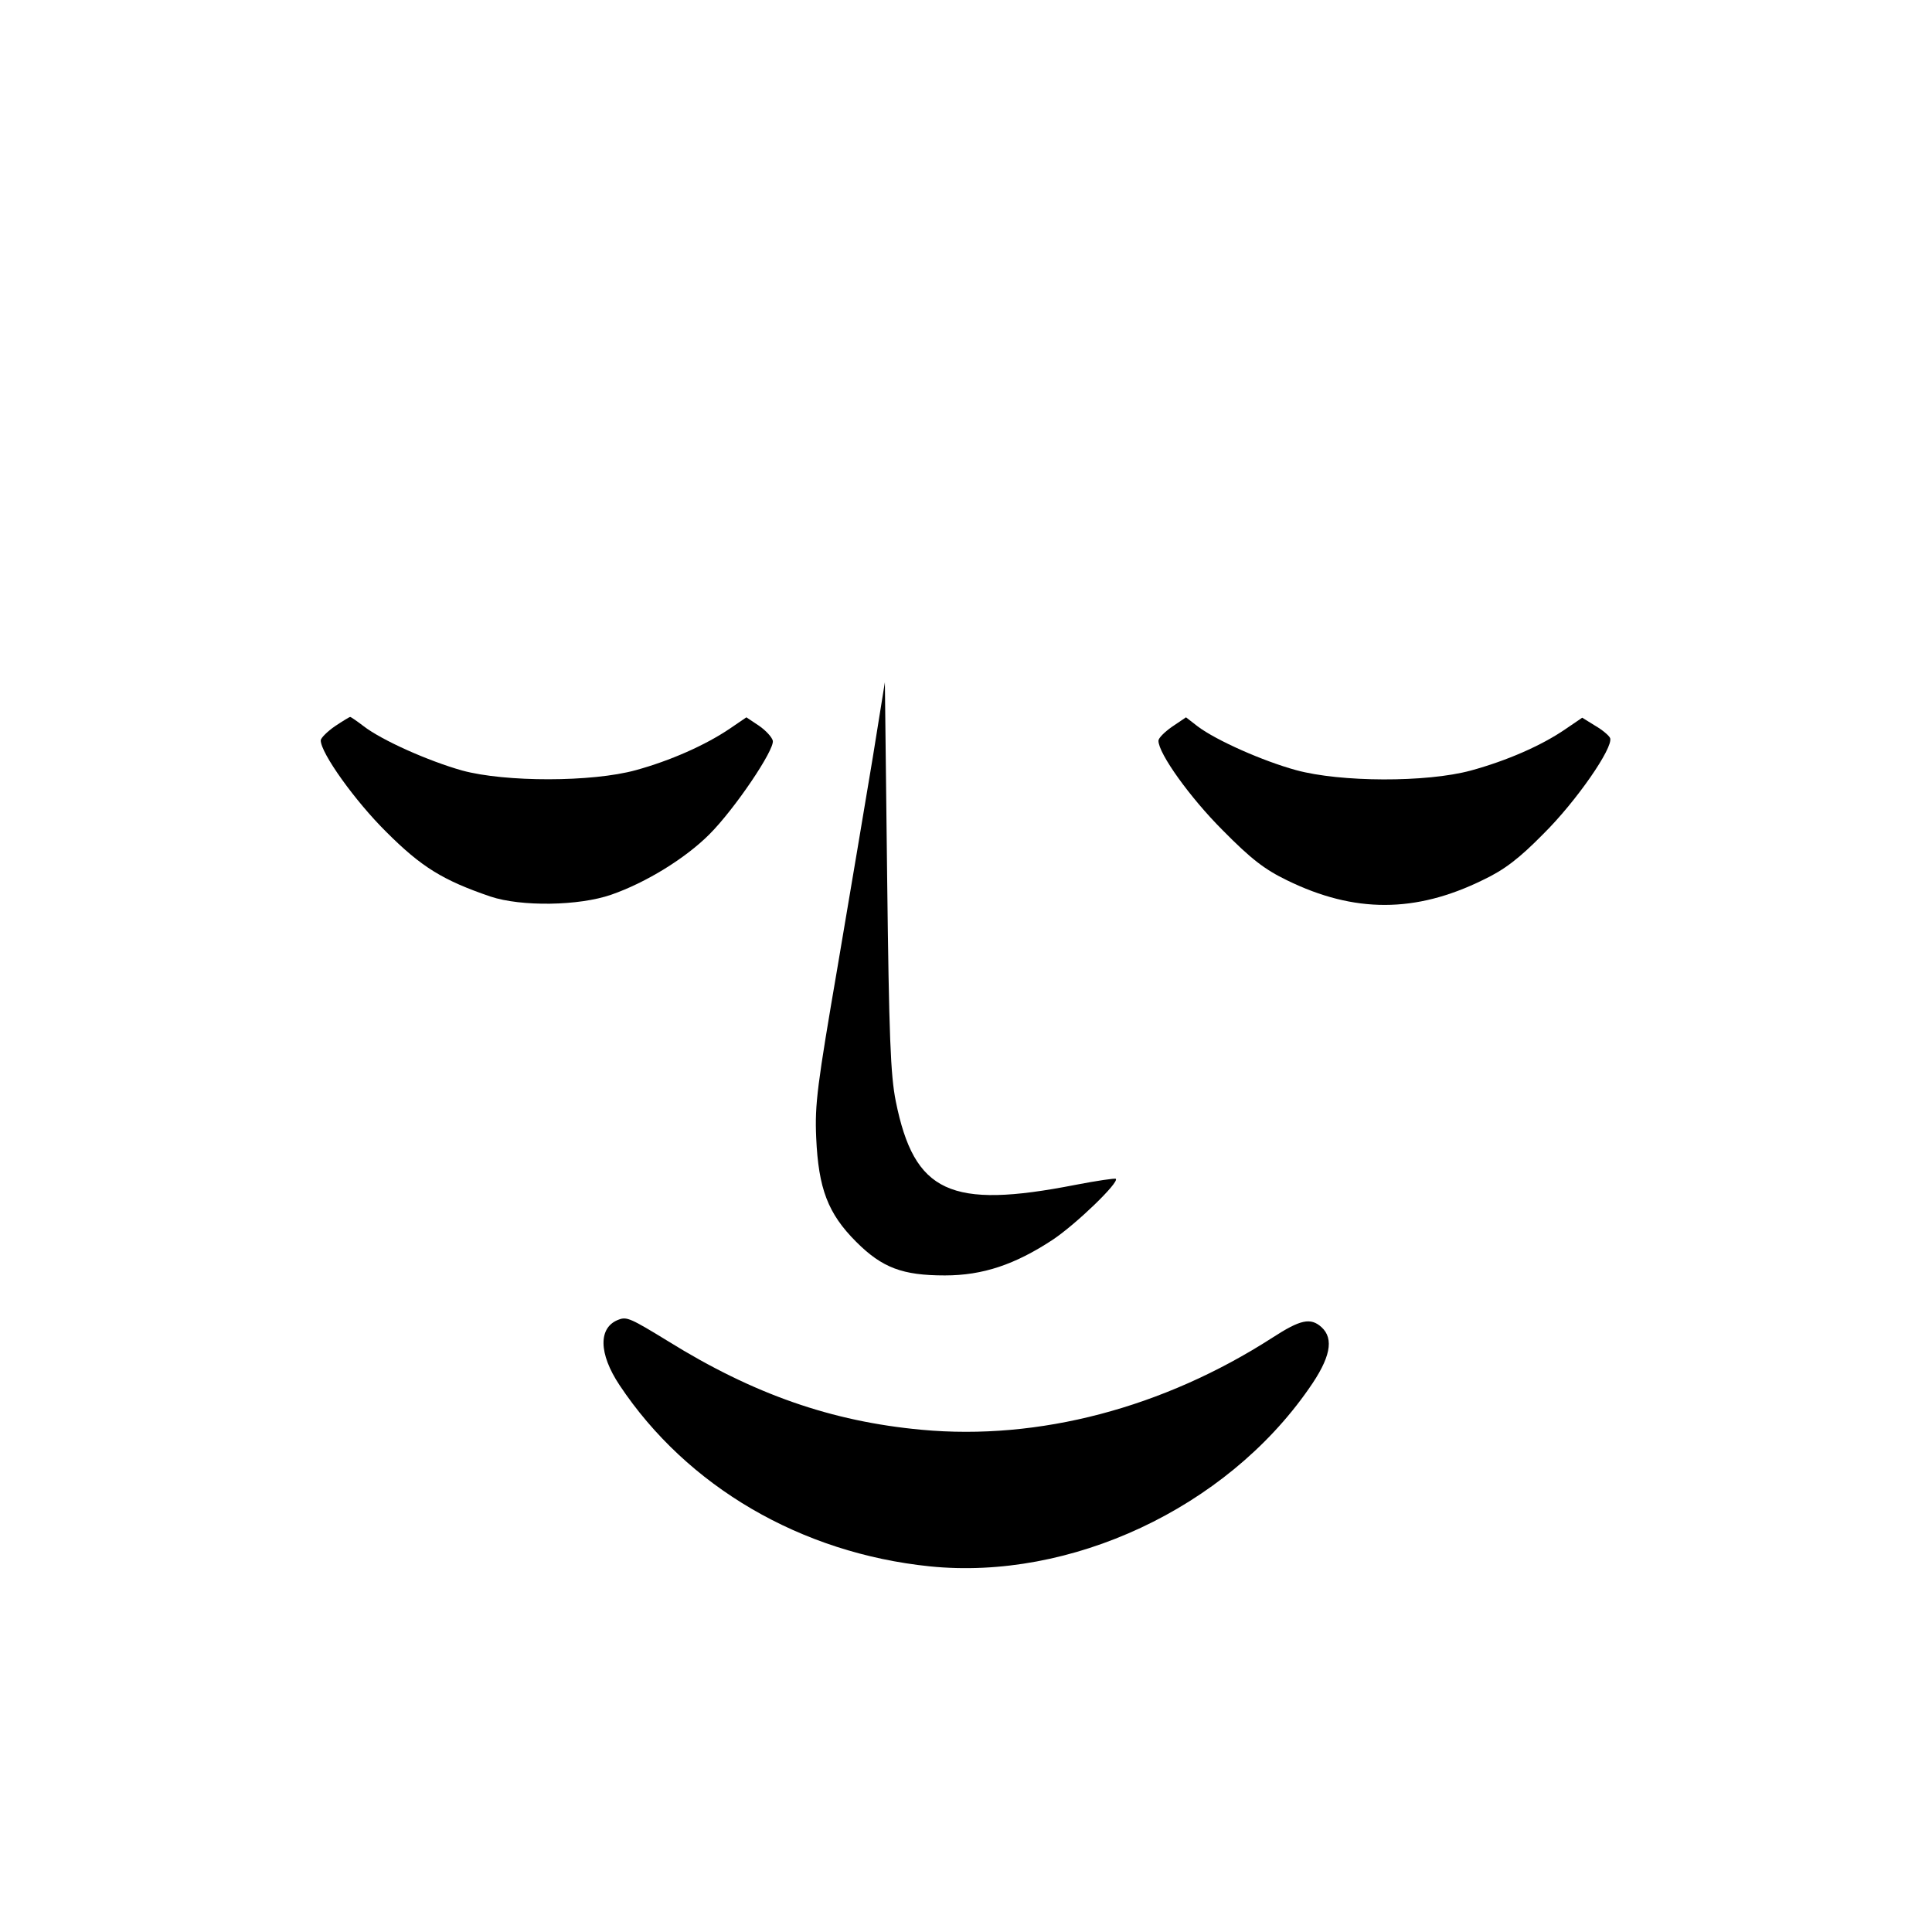 <?xml version="1.0" standalone="no"?>
<!DOCTYPE svg PUBLIC "-//W3C//DTD SVG 20010904//EN"
 "http://www.w3.org/TR/2001/REC-SVG-20010904/DTD/svg10.dtd">
<svg version="1.0" xmlns="http://www.w3.org/2000/svg"
 width="512pt" height="512pt" viewBox="0 0 512 512"
 preserveAspectRatio="xMidYMid meet">
<g transform="translate(0,512) scale(0.1,-0.1)"
fill="#000000" stroke="none">
<path d="M2313 3113 c-18 -109 -60 -358 -93 -553 -54 -315 -61 -366 -57 -455
6 -135 31 -201 106 -276 69 -69 123 -89 235 -89 101 0 186 29 285 94 62 41
178 153 168 162 -2 2 -50 -5 -107 -16 -332 -65 -427 -21 -476 221 -14 70 -18
169 -23 597 l-6 514 -32 -199z"/>
<path d="M887 3195 c-20 -14 -37 -31 -37 -37 0 -34 92 -162 174 -243 93 -93
150 -128 276 -171 81 -27 234 -25 320 5 92 32 196 96 260 160 67 67 173 224
168 248 -2 9 -18 27 -37 40 l-33 22 -44 -30 c-65 -44 -158 -85 -249 -110 -116
-32 -346 -32 -460 -1 -89 25 -213 80 -262 118 -17 13 -33 24 -35 24 -2 0 -20
-11 -41 -25z"/>
<path d="M3106 3194 c-20 -14 -36 -30 -36 -37 0 -34 84 -151 170 -237 75 -76
111 -104 171 -133 178 -87 340 -87 519 1 57 27 96 57 160 122 87 86 186 229
177 254 -3 7 -21 22 -40 33 l-34 21 -44 -30 c-64 -44 -156 -84 -251 -110 -118
-32 -346 -31 -463 1 -88 24 -212 79 -261 116 l-31 24 -37 -25z"/>
<path d="M1640 1623 c-55 -20 -54 -90 2 -174 179 -269 481 -445 822 -480 373
-38 784 154 1004 470 58 82 68 133 34 164 -29 26 -56 20 -130 -28 -289 -186
-619 -273 -930 -244 -238 22 -445 94 -672 235 -98 60 -109 65 -130 57z"/>
</g>
</svg>
